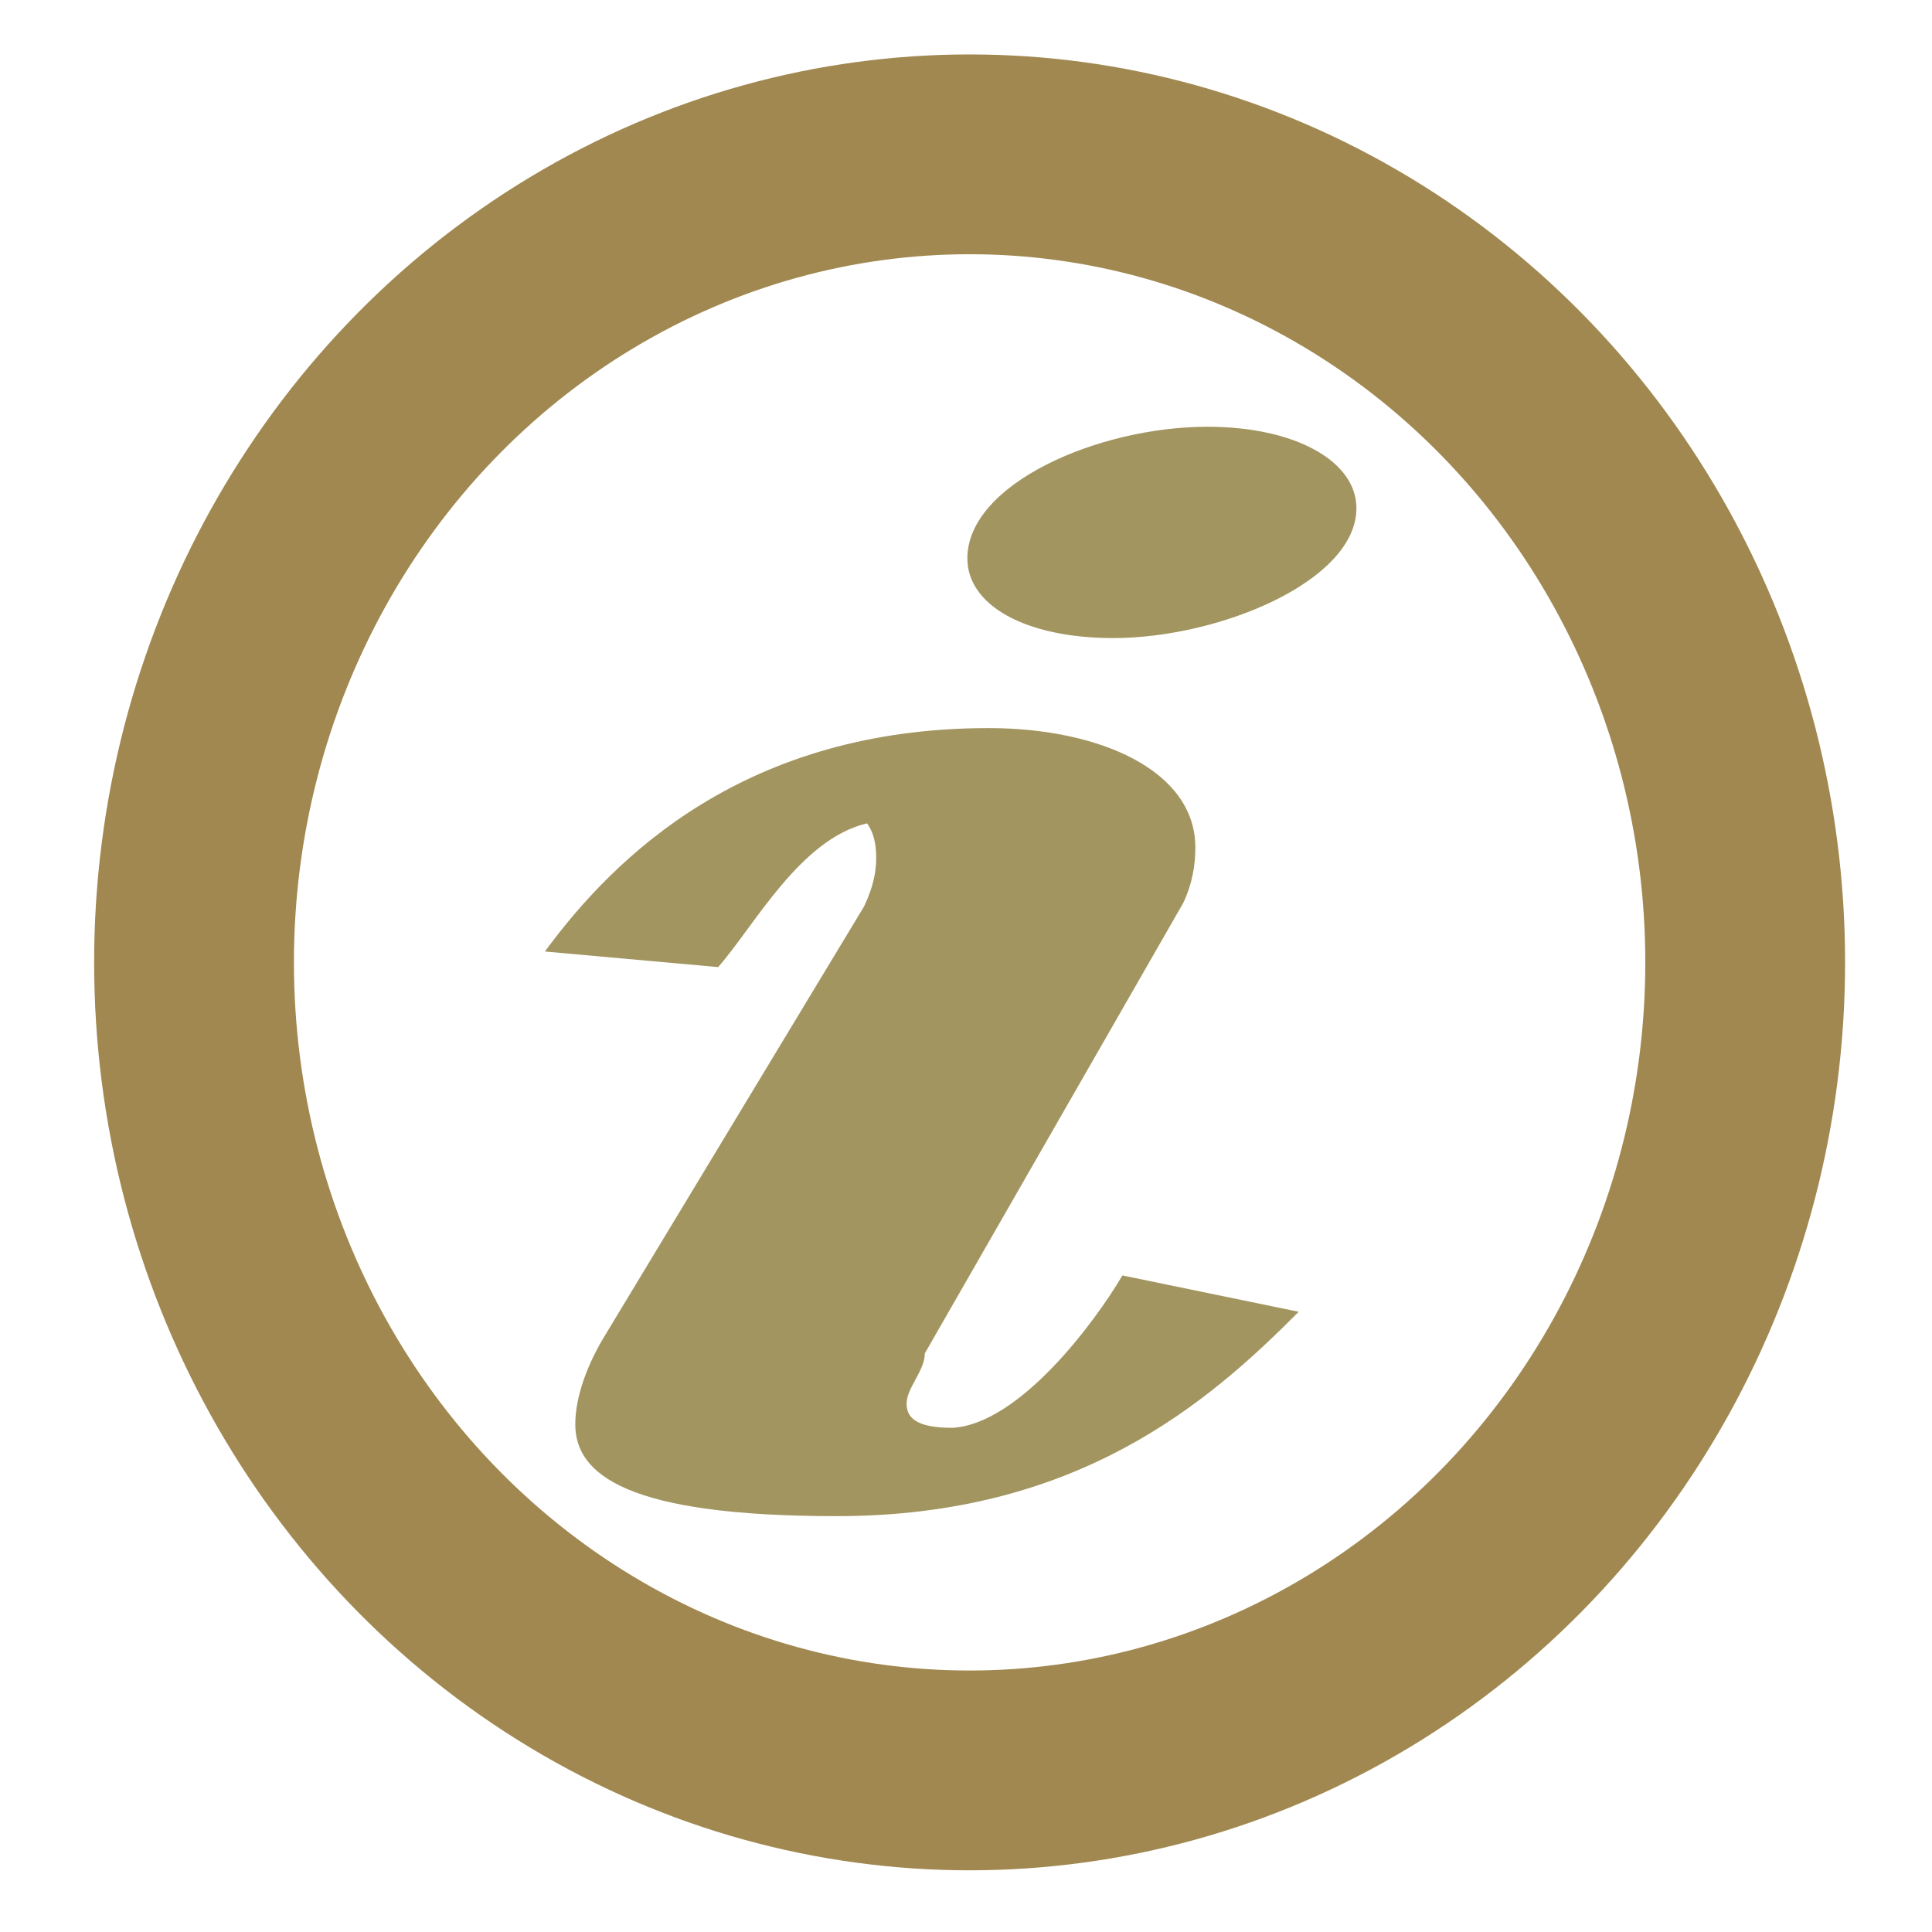 <?xml version="1.0" encoding="UTF-8" standalone="no"?>
<!-- Created with Inkscape (http://www.inkscape.org/) -->
<svg id="svg2" xmlns:rdf="http://www.w3.org/1999/02/22-rdf-syntax-ns#" xmlns="http://www.w3.org/2000/svg" xmlns:osb="http://www.openswatchbook.org/uri/2009/osb" height="128mm" width="128mm" version="1.1" xmlns:cc="http://creativecommons.org/ns#" viewBox="0 0 453.543 453.543" xmlns:dc="http://purl.org/dc/elements/1.1/">
 <g id="layer1" transform="translate(0 -598.82)">
  <ellipse id="path5496" rx="182.07" ry="189.69" stroke="#a08850" cy="824.74" cx="227.62" stroke-width="46.9" fill="none"/>
  <g id="text6136" fill="#a29560" transform="scale(1.325 .755)">
   <path id="path4833" style="" d="m198.86 1189.7c-4.847 14.54-18.31 46.313-30.158 47.39-6.462 0-8.078-3.231-8.078-7.539 0-4.847 3.231-10.232 3.231-15.617l45.775-140.02c1.616-5.924 2.154-11.848 2.154-17.233 0-24.234-17.233-37.158-36.62-37.158-43.082 0-66.239 39.851-78.625 69.47l30.696 4.847c6.462-12.925 14.54-39.851 26.388-44.698 1.077 2.693 1.616 5.924 1.616 10.771 0 4.308-0.539 9.155-2.154 15.079l-45.775 133.02c-3.231 9.155-5.385 19.387-5.385 28.004 0 15.617 9.155 28.542 46.313 28.542 42.544 0 65.7-35.004 81.856-63.546l-31.24-11.3zm-27.47-222.94c0 14.54 10.232 24.772 25.849 24.772 18.848 0 43.082-17.771 43.082-40.39 0-14.54-10.771-25.311-26.388-25.311-19.387 0-42.544 17.771-42.544 40.928z"/>
  </g>
 </g>
</svg>
